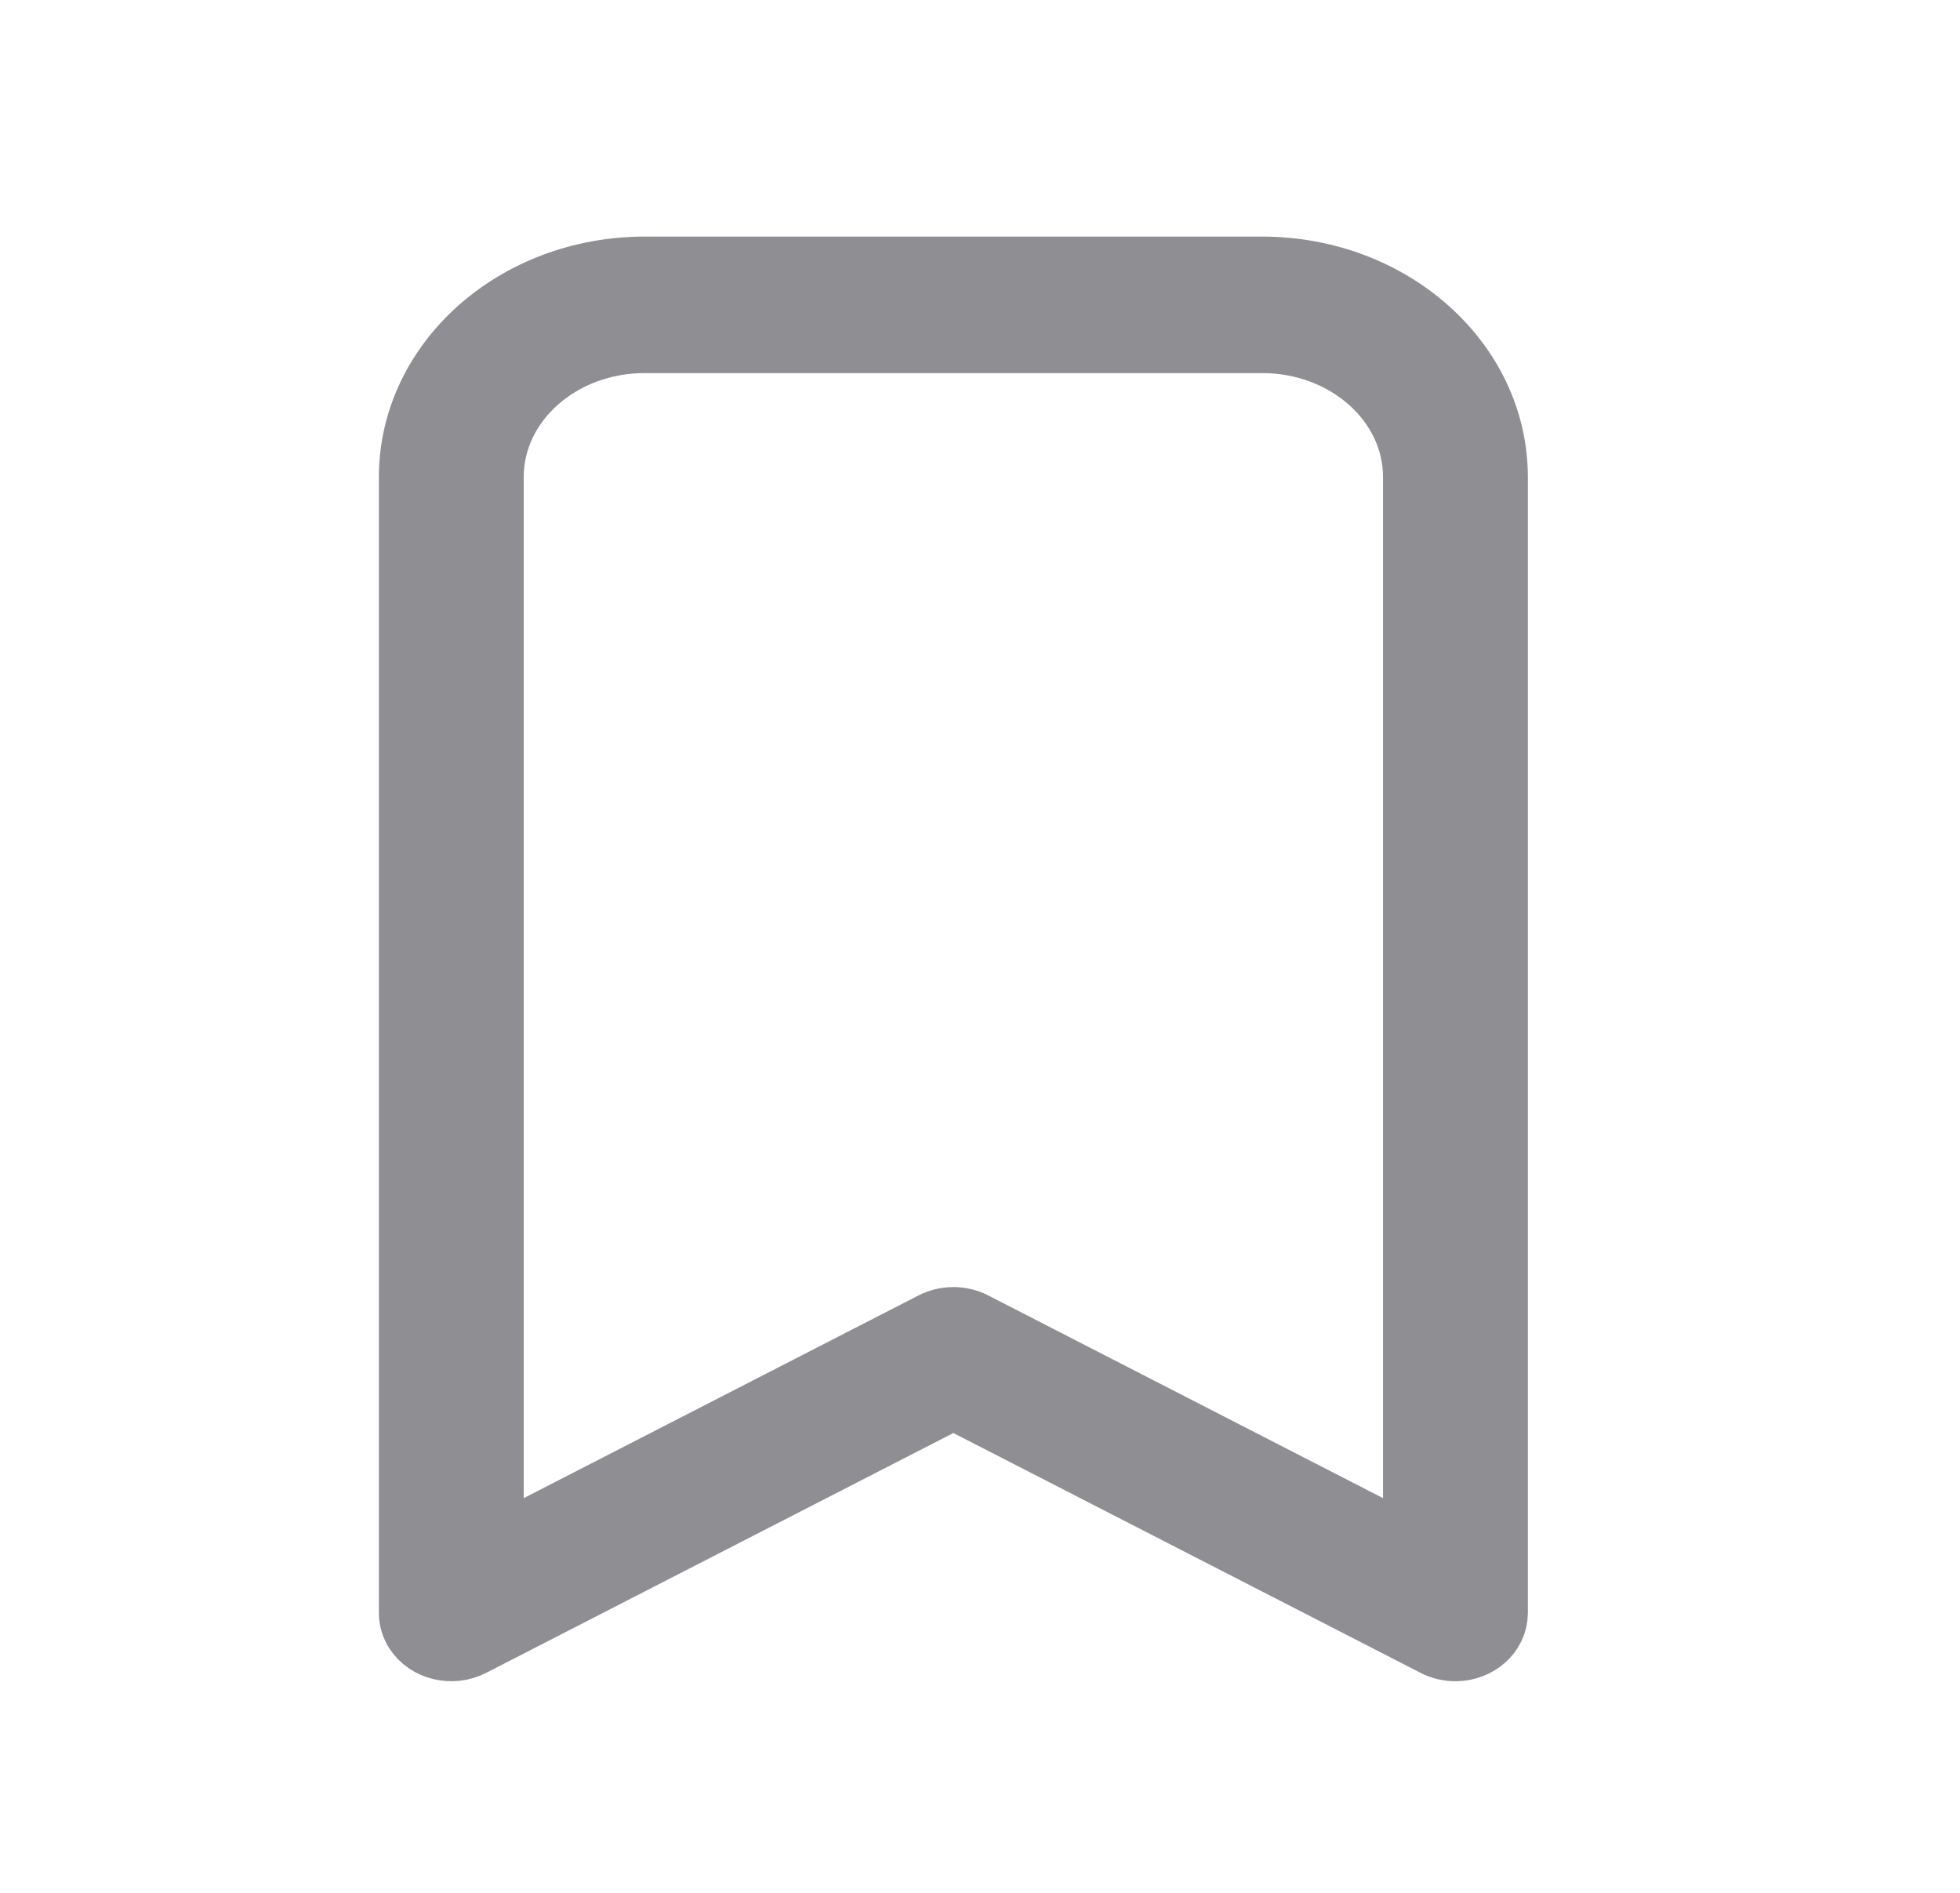 <svg width="29" height="28" viewBox="0 0 29 28" fill="none" xmlns="http://www.w3.org/2000/svg">
<path d="M18.677 4H9.535C7.642 4.002 6.108 5.369 6.106 7.055V23.861C6.106 23.949 6.132 24.037 6.182 24.114C6.339 24.358 6.689 24.442 6.963 24.302L14.106 20.636L21.249 24.302C21.336 24.346 21.434 24.37 21.535 24.37C21.85 24.369 22.105 24.142 22.106 23.861V7.055C22.104 5.369 20.57 4.002 18.677 4ZM20.963 22.98L14.392 19.607C14.305 19.563 14.206 19.539 14.106 19.539C14.006 19.539 13.907 19.563 13.82 19.607L7.249 22.98V7.055C7.25 5.931 8.273 5.02 9.535 5.019H18.677C19.939 5.02 20.962 5.931 20.963 7.055V22.98Z" fill="#8E8E93" stroke="#8E8E93"/>
</svg>
